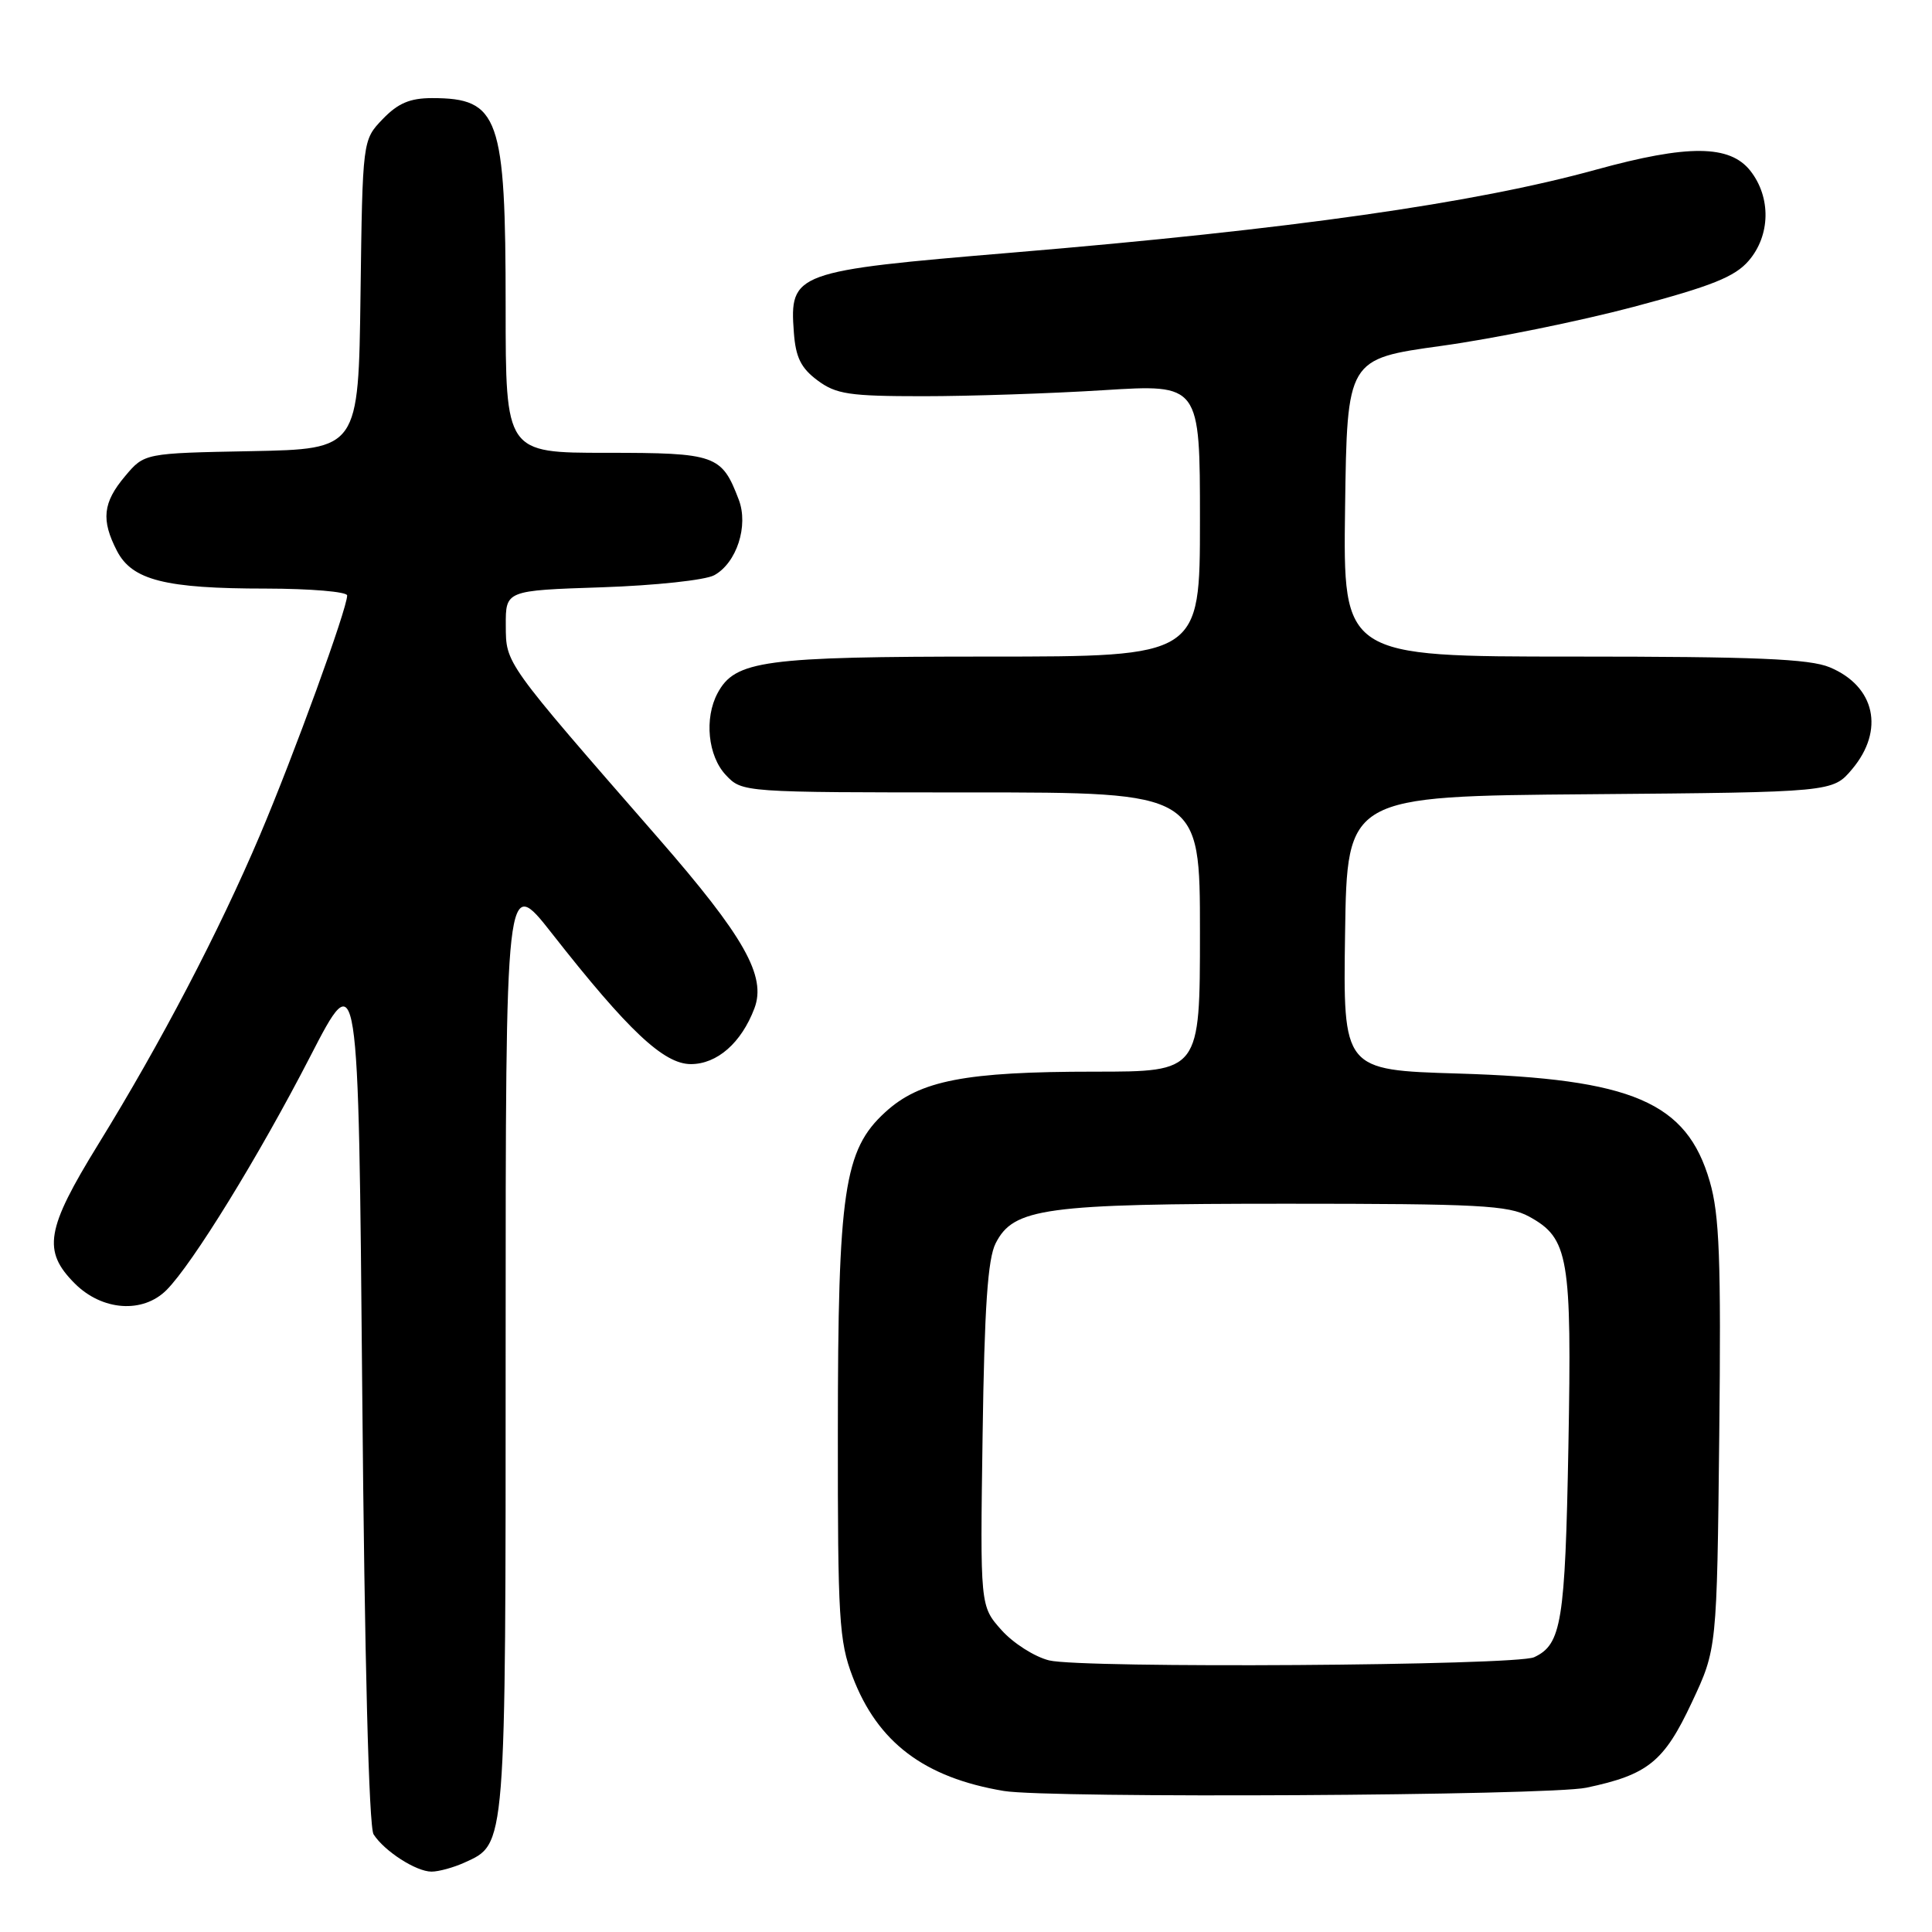 <?xml version="1.0" encoding="UTF-8" standalone="no"?>
<!DOCTYPE svg PUBLIC "-//W3C//DTD SVG 1.1//EN" "http://www.w3.org/Graphics/SVG/1.1/DTD/svg11.dtd" >
<svg xmlns="http://www.w3.org/2000/svg" xmlns:xlink="http://www.w3.org/1999/xlink" version="1.1" viewBox="0 0 256 256">
 <g >
 <path fill="currentColor"
d=" M 61.53 246.81 C 67.09 244.27 67.00 245.39 67.00 177.98 C 67.00 115.87 67.00 115.87 73.13 123.68 C 83.23 136.56 87.95 141.00 91.54 141.00 C 95.02 141.00 98.23 138.19 99.96 133.62 C 101.58 129.35 98.63 124.13 87.19 111.01 C 66.75 87.57 67.05 87.98 67.02 82.87 C 67.00 78.24 67.00 78.24 79.75 77.82 C 86.81 77.58 93.46 76.87 94.64 76.22 C 97.61 74.59 99.21 69.67 97.89 66.21 C 95.63 60.27 94.86 60.00 80.35 60.00 C 67.00 60.00 67.00 60.00 67.00 40.65 C 67.00 15.44 66.14 13.00 57.25 13.00 C 54.32 13.00 52.73 13.68 50.71 15.78 C 48.04 18.56 48.04 18.56 47.77 39.03 C 47.50 59.50 47.50 59.50 33.32 59.78 C 19.13 60.05 19.13 60.05 16.57 63.10 C 13.62 66.60 13.38 68.90 15.50 73.00 C 17.51 76.88 21.89 77.99 35.25 77.99 C 41.16 78.00 46.00 78.41 46.00 78.90 C 46.00 80.66 38.95 100.04 34.43 110.69 C 29.01 123.45 21.35 138.11 13.01 151.64 C 6.08 162.89 5.60 165.76 9.92 170.08 C 13.54 173.69 18.92 174.08 22.06 170.94 C 25.49 167.51 34.27 153.25 41.08 140.04 C 47.50 127.58 47.50 127.58 48.00 184.54 C 48.31 219.92 48.88 242.09 49.50 243.06 C 50.93 245.29 55.14 248.00 57.18 248.00 C 58.13 248.00 60.09 247.46 61.53 246.81 Z  M 210.20 236.88 C 218.37 235.16 220.49 233.45 224.18 225.57 C 227.50 218.50 227.50 218.50 227.81 190.20 C 228.06 166.86 227.84 160.97 226.55 156.54 C 223.50 146.02 216.33 142.95 193.23 142.25 C 177.96 141.79 177.96 141.79 178.23 123.64 C 178.50 105.50 178.50 105.50 210.67 105.24 C 242.85 104.97 242.85 104.97 245.42 101.91 C 249.75 96.76 248.47 90.93 242.45 88.42 C 239.78 87.30 232.59 87.00 208.51 87.00 C 177.96 87.00 177.96 87.00 178.23 67.28 C 178.50 47.56 178.50 47.56 191.00 45.83 C 197.88 44.88 209.33 42.55 216.46 40.66 C 226.81 37.91 229.88 36.68 231.71 34.55 C 234.60 31.19 234.69 26.15 231.93 22.63 C 229.20 19.17 223.66 19.13 211.49 22.48 C 195.38 26.93 171.00 30.39 134.16 33.47 C 105.24 35.89 104.60 36.12 105.19 44.05 C 105.43 47.35 106.13 48.77 108.32 50.40 C 110.79 52.24 112.53 52.50 122.32 52.50 C 128.47 52.50 139.24 52.14 146.25 51.70 C 159.00 50.90 159.00 50.90 159.00 68.95 C 159.00 87.00 159.00 87.00 130.97 87.00 C 101.19 87.00 97.40 87.51 95.08 91.85 C 93.30 95.18 93.80 100.16 96.17 102.69 C 98.35 105.00 98.35 105.00 128.67 105.00 C 159.00 105.00 159.00 105.00 159.00 123.50 C 159.00 142.00 159.00 142.00 145.05 142.00 C 127.90 142.00 121.88 143.16 117.29 147.38 C 111.83 152.37 111.03 157.78 111.02 189.74 C 111.00 214.43 111.18 217.46 112.97 222.16 C 116.28 230.87 122.46 235.54 133.00 237.31 C 138.97 238.31 205.17 237.94 210.20 236.88 Z  M 139.01 220.01 C 137.10 219.54 134.25 217.73 132.70 215.99 C 129.87 212.82 129.87 212.82 130.20 190.16 C 130.44 173.26 130.88 166.80 131.93 164.74 C 134.31 160.06 138.40 159.50 170.50 159.50 C 195.93 159.50 199.88 159.71 202.61 161.20 C 207.87 164.08 208.28 166.51 207.82 191.74 C 207.39 214.96 206.91 217.90 203.28 219.59 C 200.86 220.71 143.38 221.09 139.01 220.01 Z "/>
</g>
</svg>
